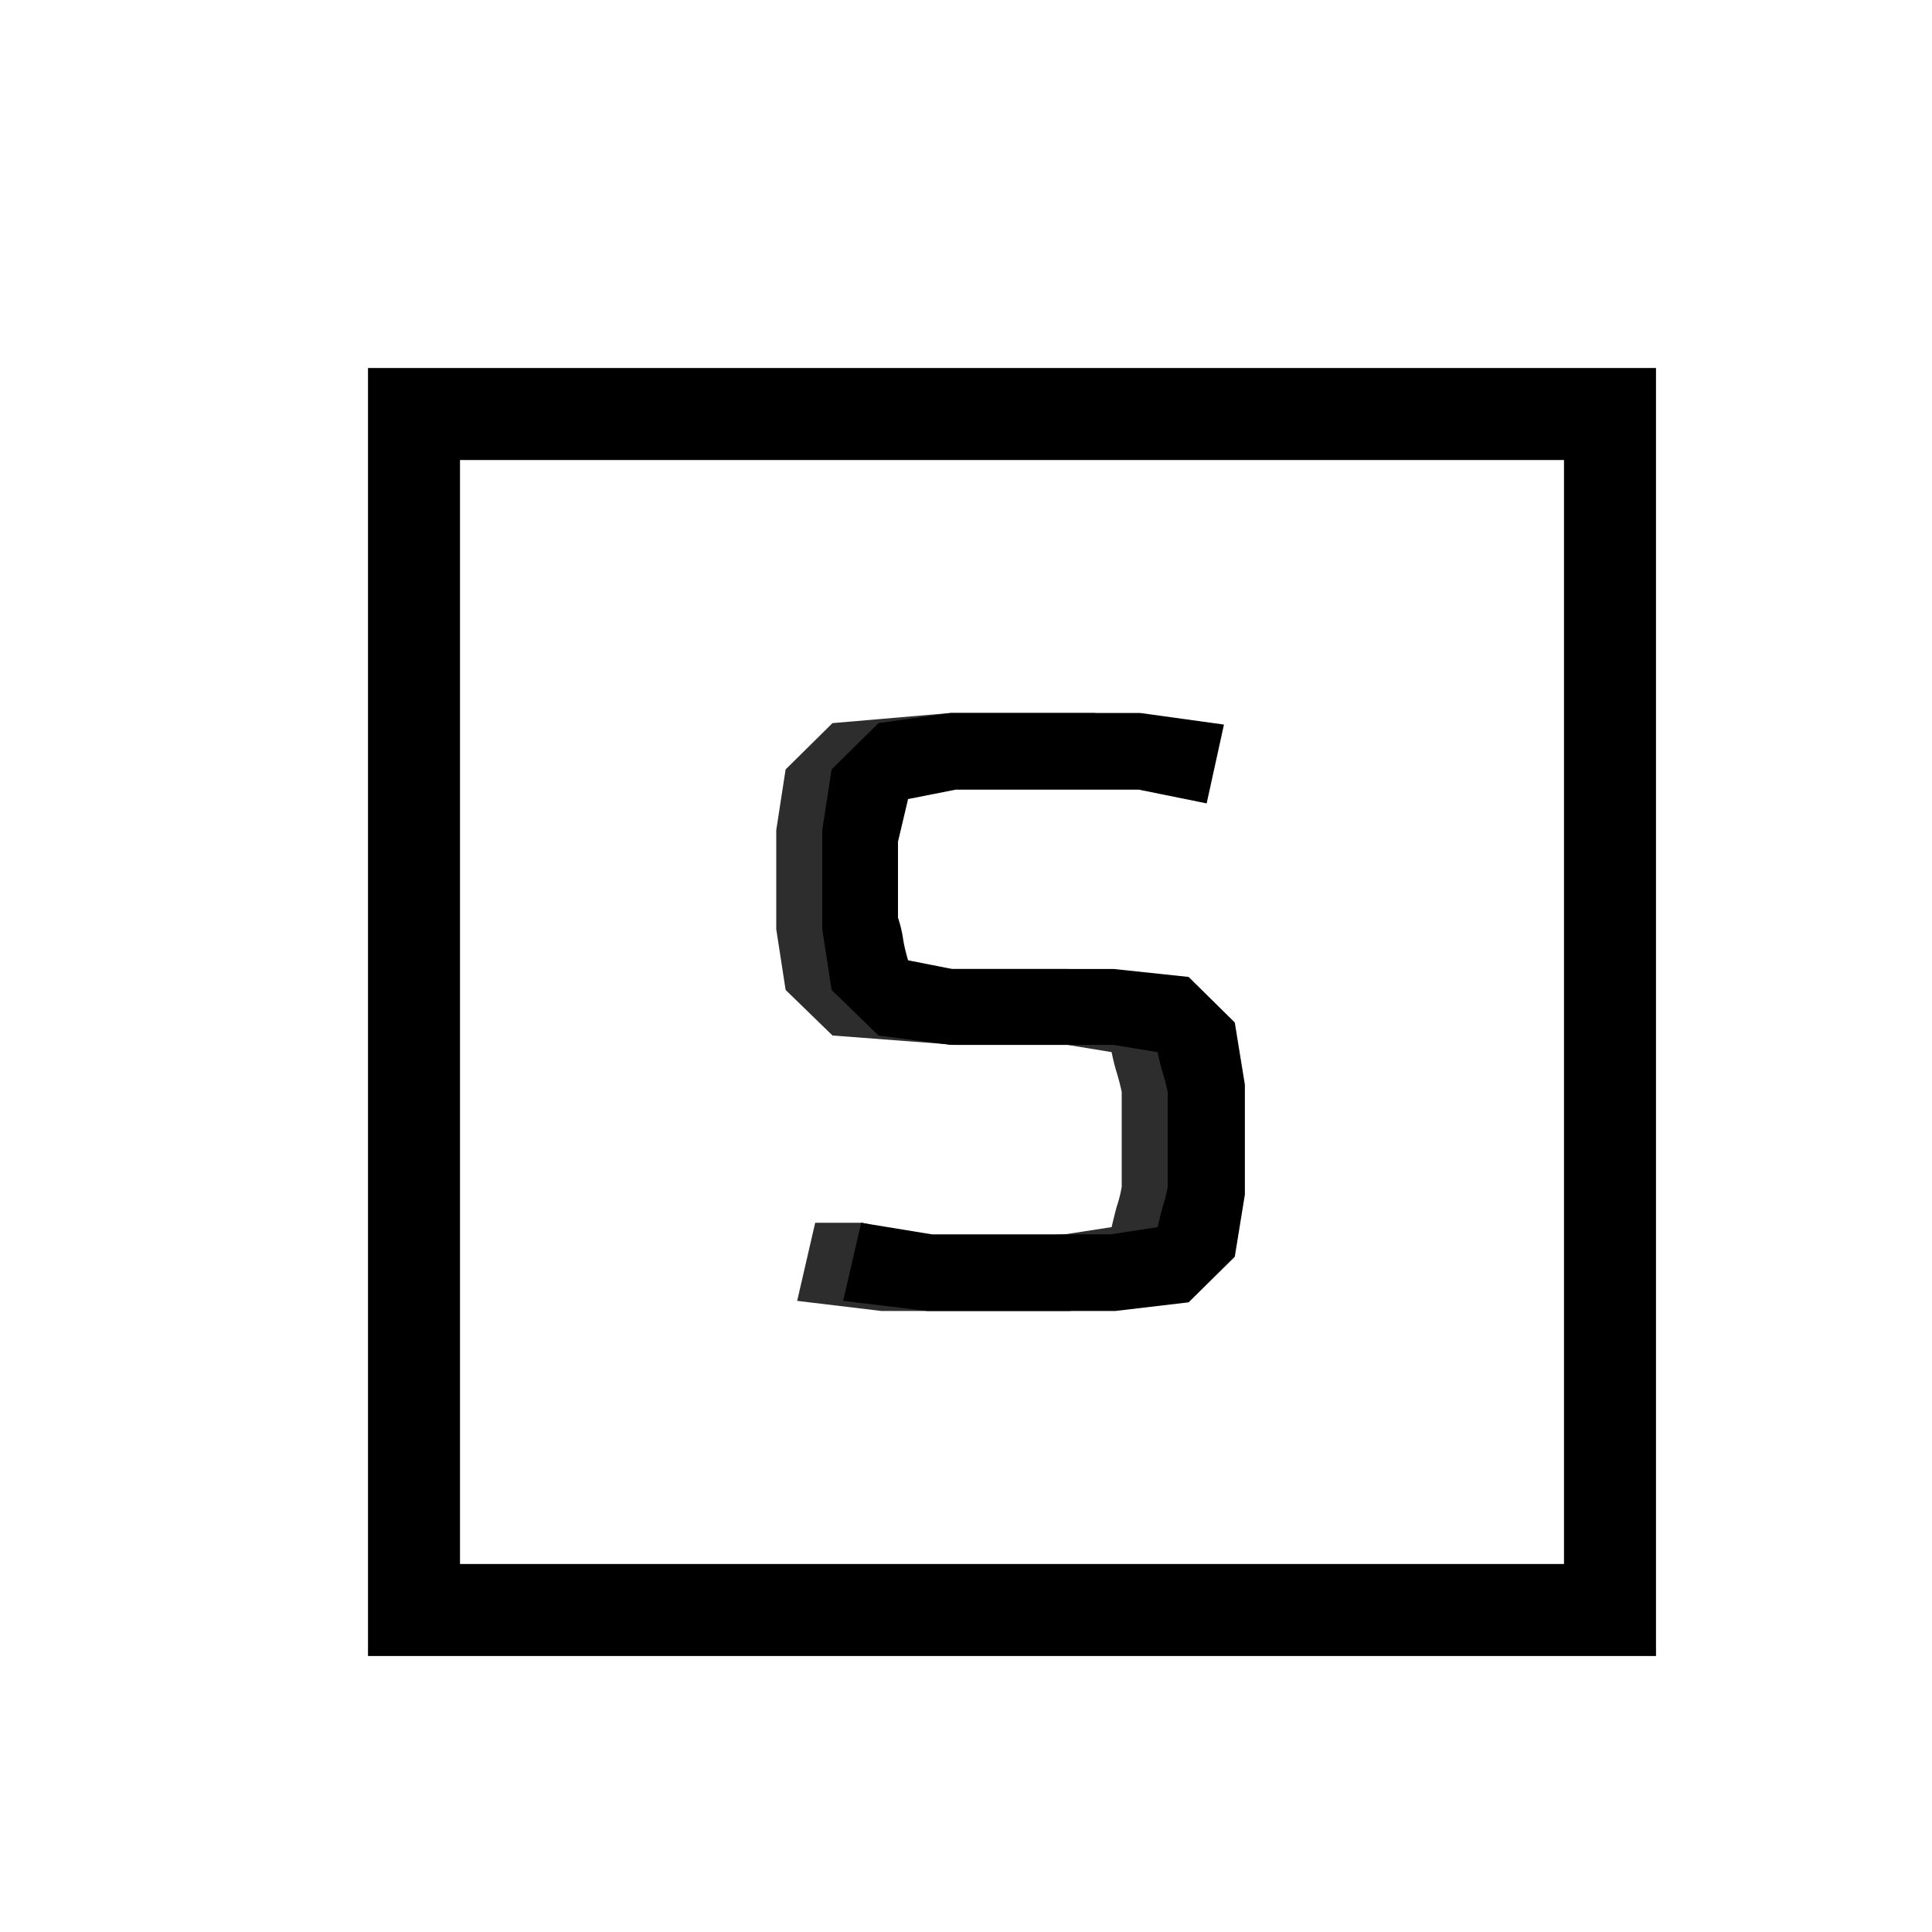 <svg width="56" height="56" viewBox="-128 -96 672 672" fill="none" xmlns="http://www.w3.org/2000/svg"><path d="M32 64v384h384V64H32ZM0 32h448v448H0V32Z" fill="#000"/><path d="m289 281.277-3.512-21.63-16.055-15.845-26.088-2.767h-56.191l-15.302-3.018c-.837-2.851-1.422-5.366-1.756-7.545-.335-2.348-.92-4.779-1.756-7.294v-26.409l3.512-14.839 16.556-3.27 64.218-1.66H272.5l9.225-20.976L252.626 152H202.5l-40.933 3.521-16.306 16.097L142 192.745v34.457l3.261 21.127 16.306 15.845 42.933 3.27h38.845l15.302 2.515a71.923 71.923 0 0 0 1.756 7.042 80.62 80.62 0 0 1 1.756 6.791v32.948c-.335 2.18-.92 4.527-1.756 7.042a213.973 213.973 0 0 0-1.756 7.043l-16.306 2.515L200 335.5l-28.148-6.184h-16.306l-6.271 27.163 29.35 3.521h65.221l25.587-3.018 16.055-15.845 3.512-21.63v-38.23Z" fill="#2D2D2D"/><path d="m305 281.277-3.512-21.63-16.055-15.845-26.088-2.767h-56.191l-15.302-3.018c-.837-2.851-1.422-5.366-1.756-7.545-.335-2.348-.92-4.779-1.756-7.294v-26.409l3.512-14.839 16.556-3.27h63.717l23.58 4.779 6.02-27.415L268.626 152h-65.974l-25.085 3.521-16.306 16.097L158 192.745v34.457l3.261 21.127 16.306 15.845 25.085 3.27h56.693l15.302 2.515a71.923 71.923 0 0 0 1.756 7.042 80.62 80.62 0 0 1 1.756 6.791v32.948c-.335 2.18-.92 4.527-1.756 7.042a213.973 213.973 0 0 0-1.756 7.043l-16.306 2.515H196.13l-24.584-4.024-6.271 27.163 29.35 3.521h65.221l25.587-3.018 16.055-15.845 3.512-21.63v-38.23Z" fill="#000"/></svg>